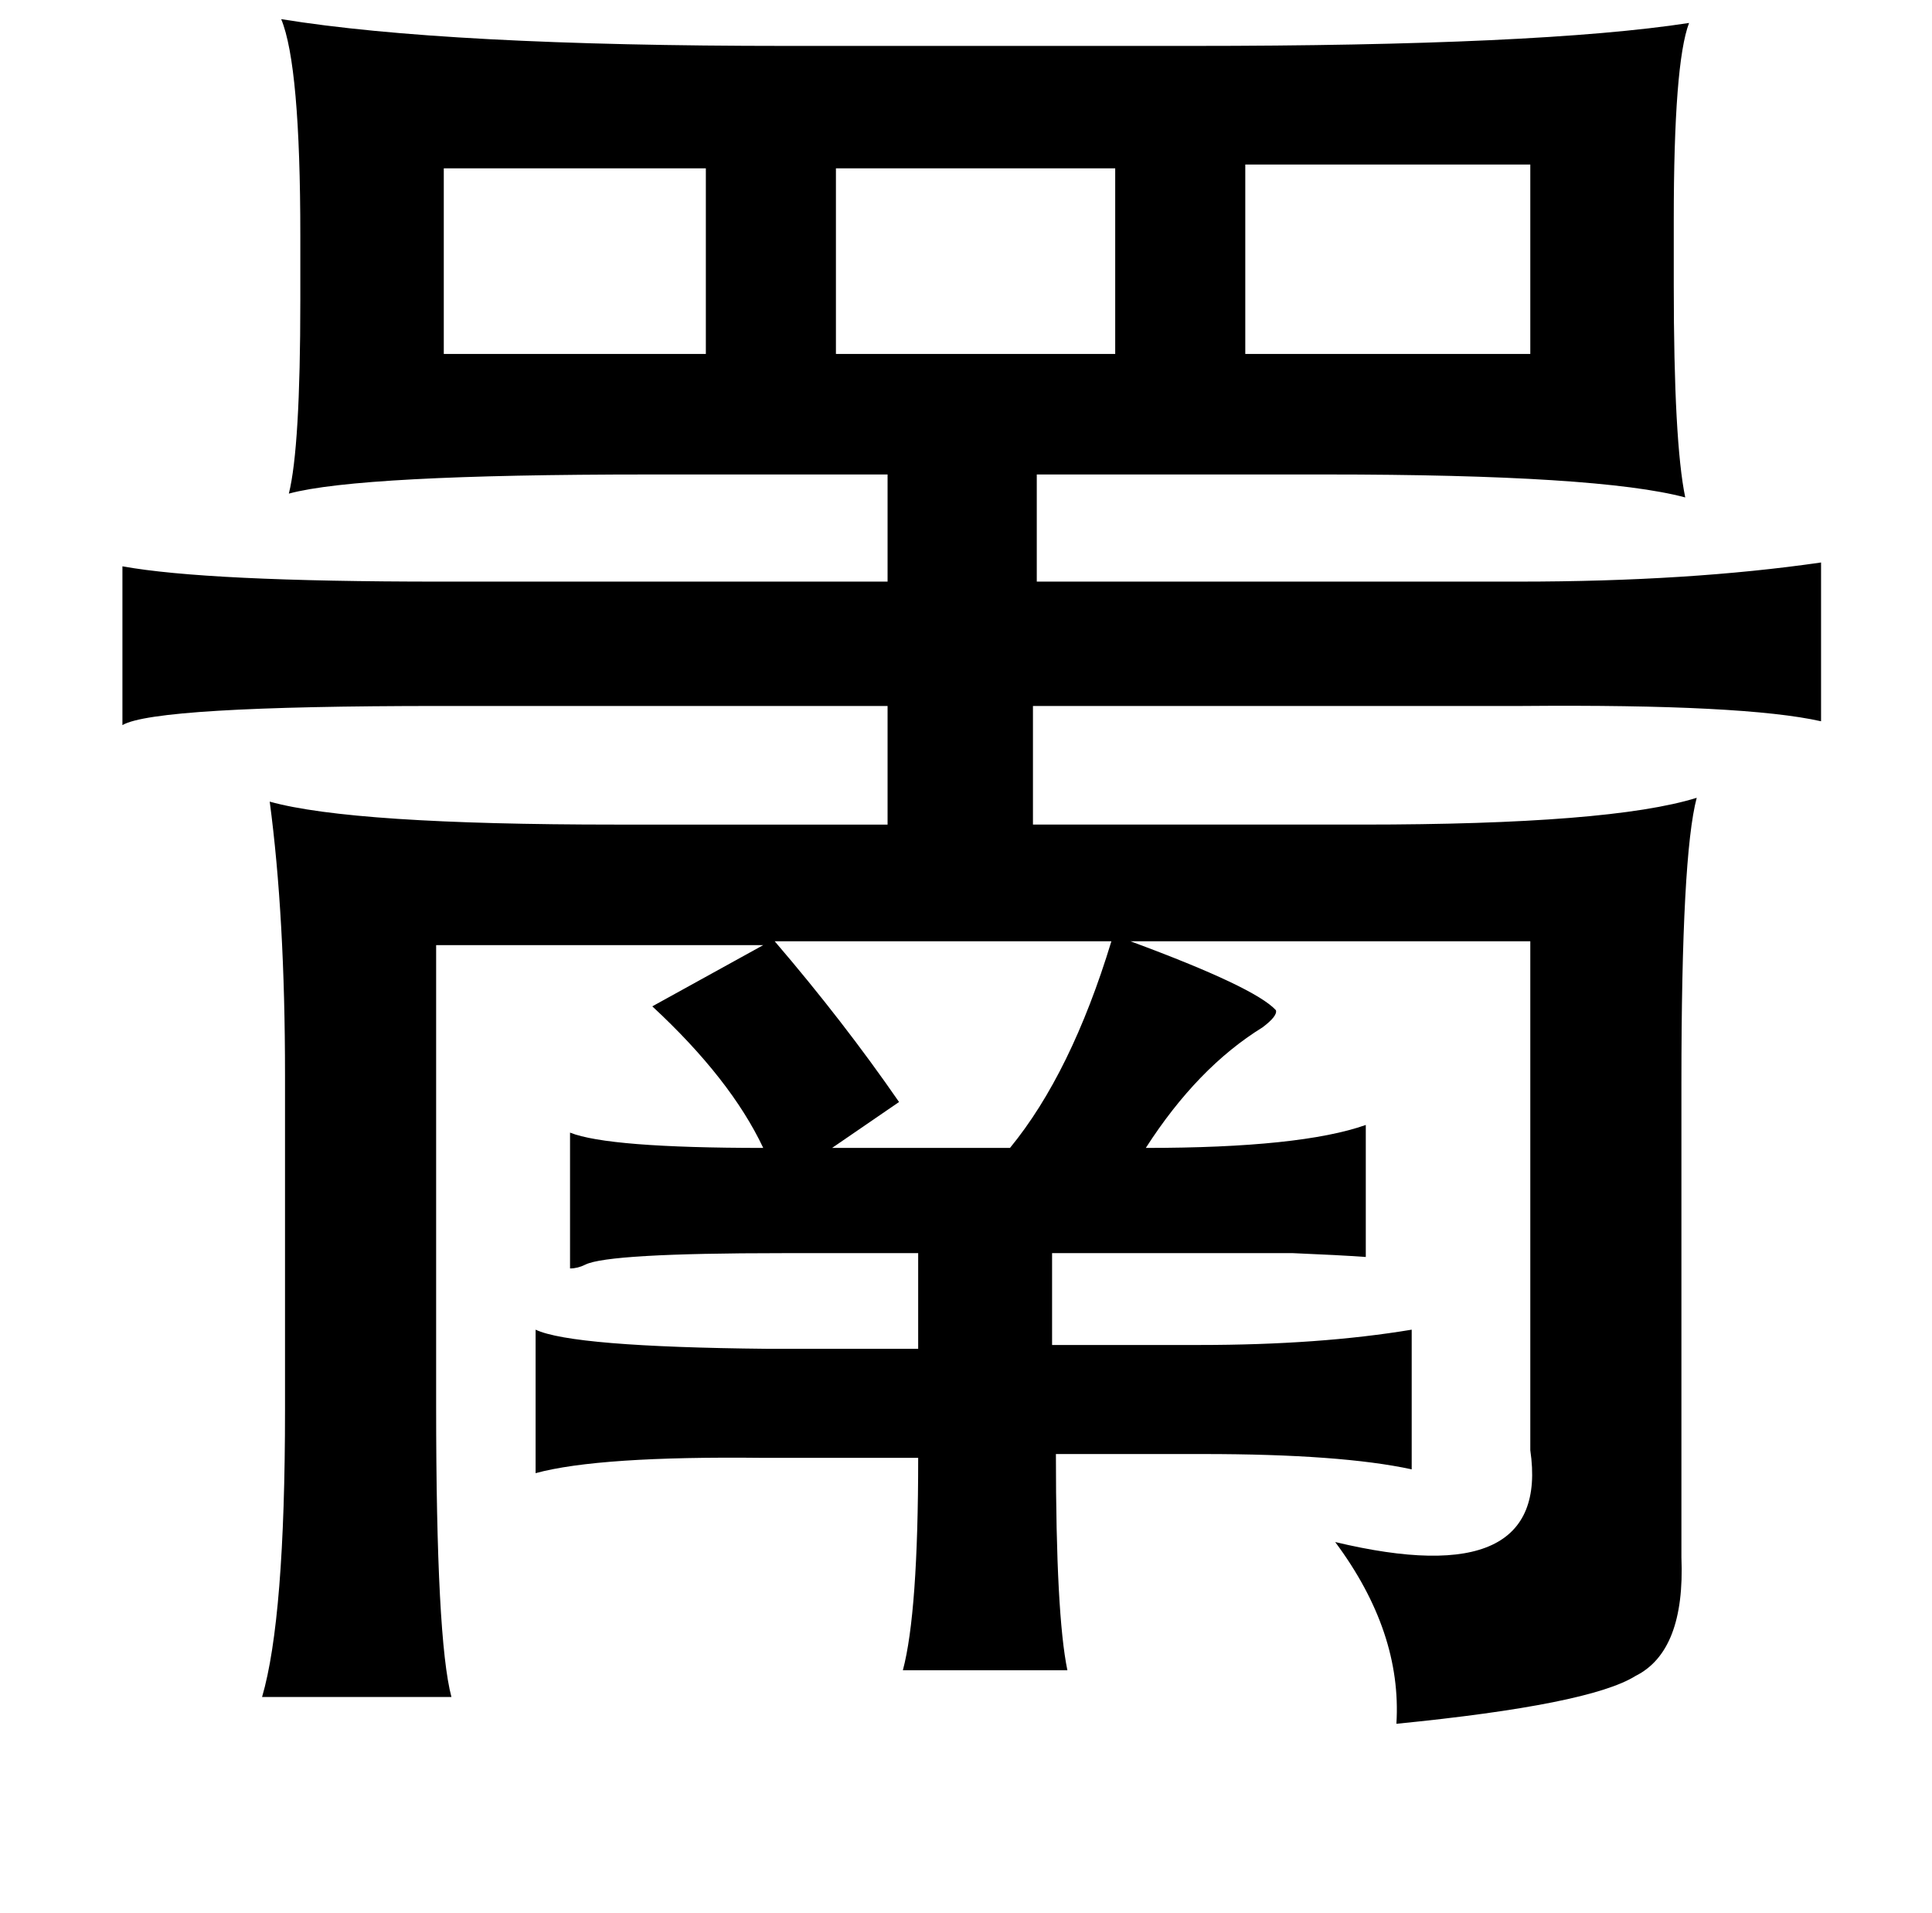 <?xml version="1.0" standalone="no"?>
<!DOCTYPE svg PUBLIC "-//W3C//DTD SVG 1.1//EN" "http://www.w3.org/Graphics/SVG/1.1/DTD/svg11.dtd" >
<svg xmlns="http://www.w3.org/2000/svg" xmlns:xlink="http://www.w3.org/1999/xlink" version="1.1" viewBox="-10 0 1010 1000">
   <path fill="currentColor"
d="M137 10q86 14 264 14h212q182 0 260 -12q-8 21 -8 103v34q0 82 6 111q-45 -12 -188 -12h-151v56h252q89 0 158 -10v83q-40 -9 -156 -8h-256v62h172q130 0 175 -14q-8 30 -8 149v248q2 49 -24 62q-24 15 -125 25q3 -48 -32 -95q113 27 102 -48v-266h-209q65 24 76 36
q1 3 -7 9q-34 21 -61 63q81 0 115 -12v69q-14 -1 -38 -2h-28h-45h-53v48h77q63 0 111 -8v73q-37 -8 -109 -8h-77q0 84 6 113h-86q8 -30 8 -111h-81q-86 -1 -119 8v-75q19 9 121 10h79v-50h-71q-91 0 -103 6q-4 2 -8 2v-71q20 8 101 8q-17 -36 -58 -74l58 -32h-171v241
q0 122 8 152h-99q12 -41 12 -150v-175q0 -83 -8 -143q43 12 181 12h142v-62h-234q-149 0 -166 10v-83q44 8 166 8h234v-56h-125q-151 0 -188 10q6 -24 6 -101v-34q0 -89 -10 -113zM222 88v97h137v-97h-137zM427 88v97h146v-97h-146zM641 86v99h149v-99h-149zM395 492
q36 42 65 84l-35 24h93q32 -39 53 -108h-176z" />
</svg>
